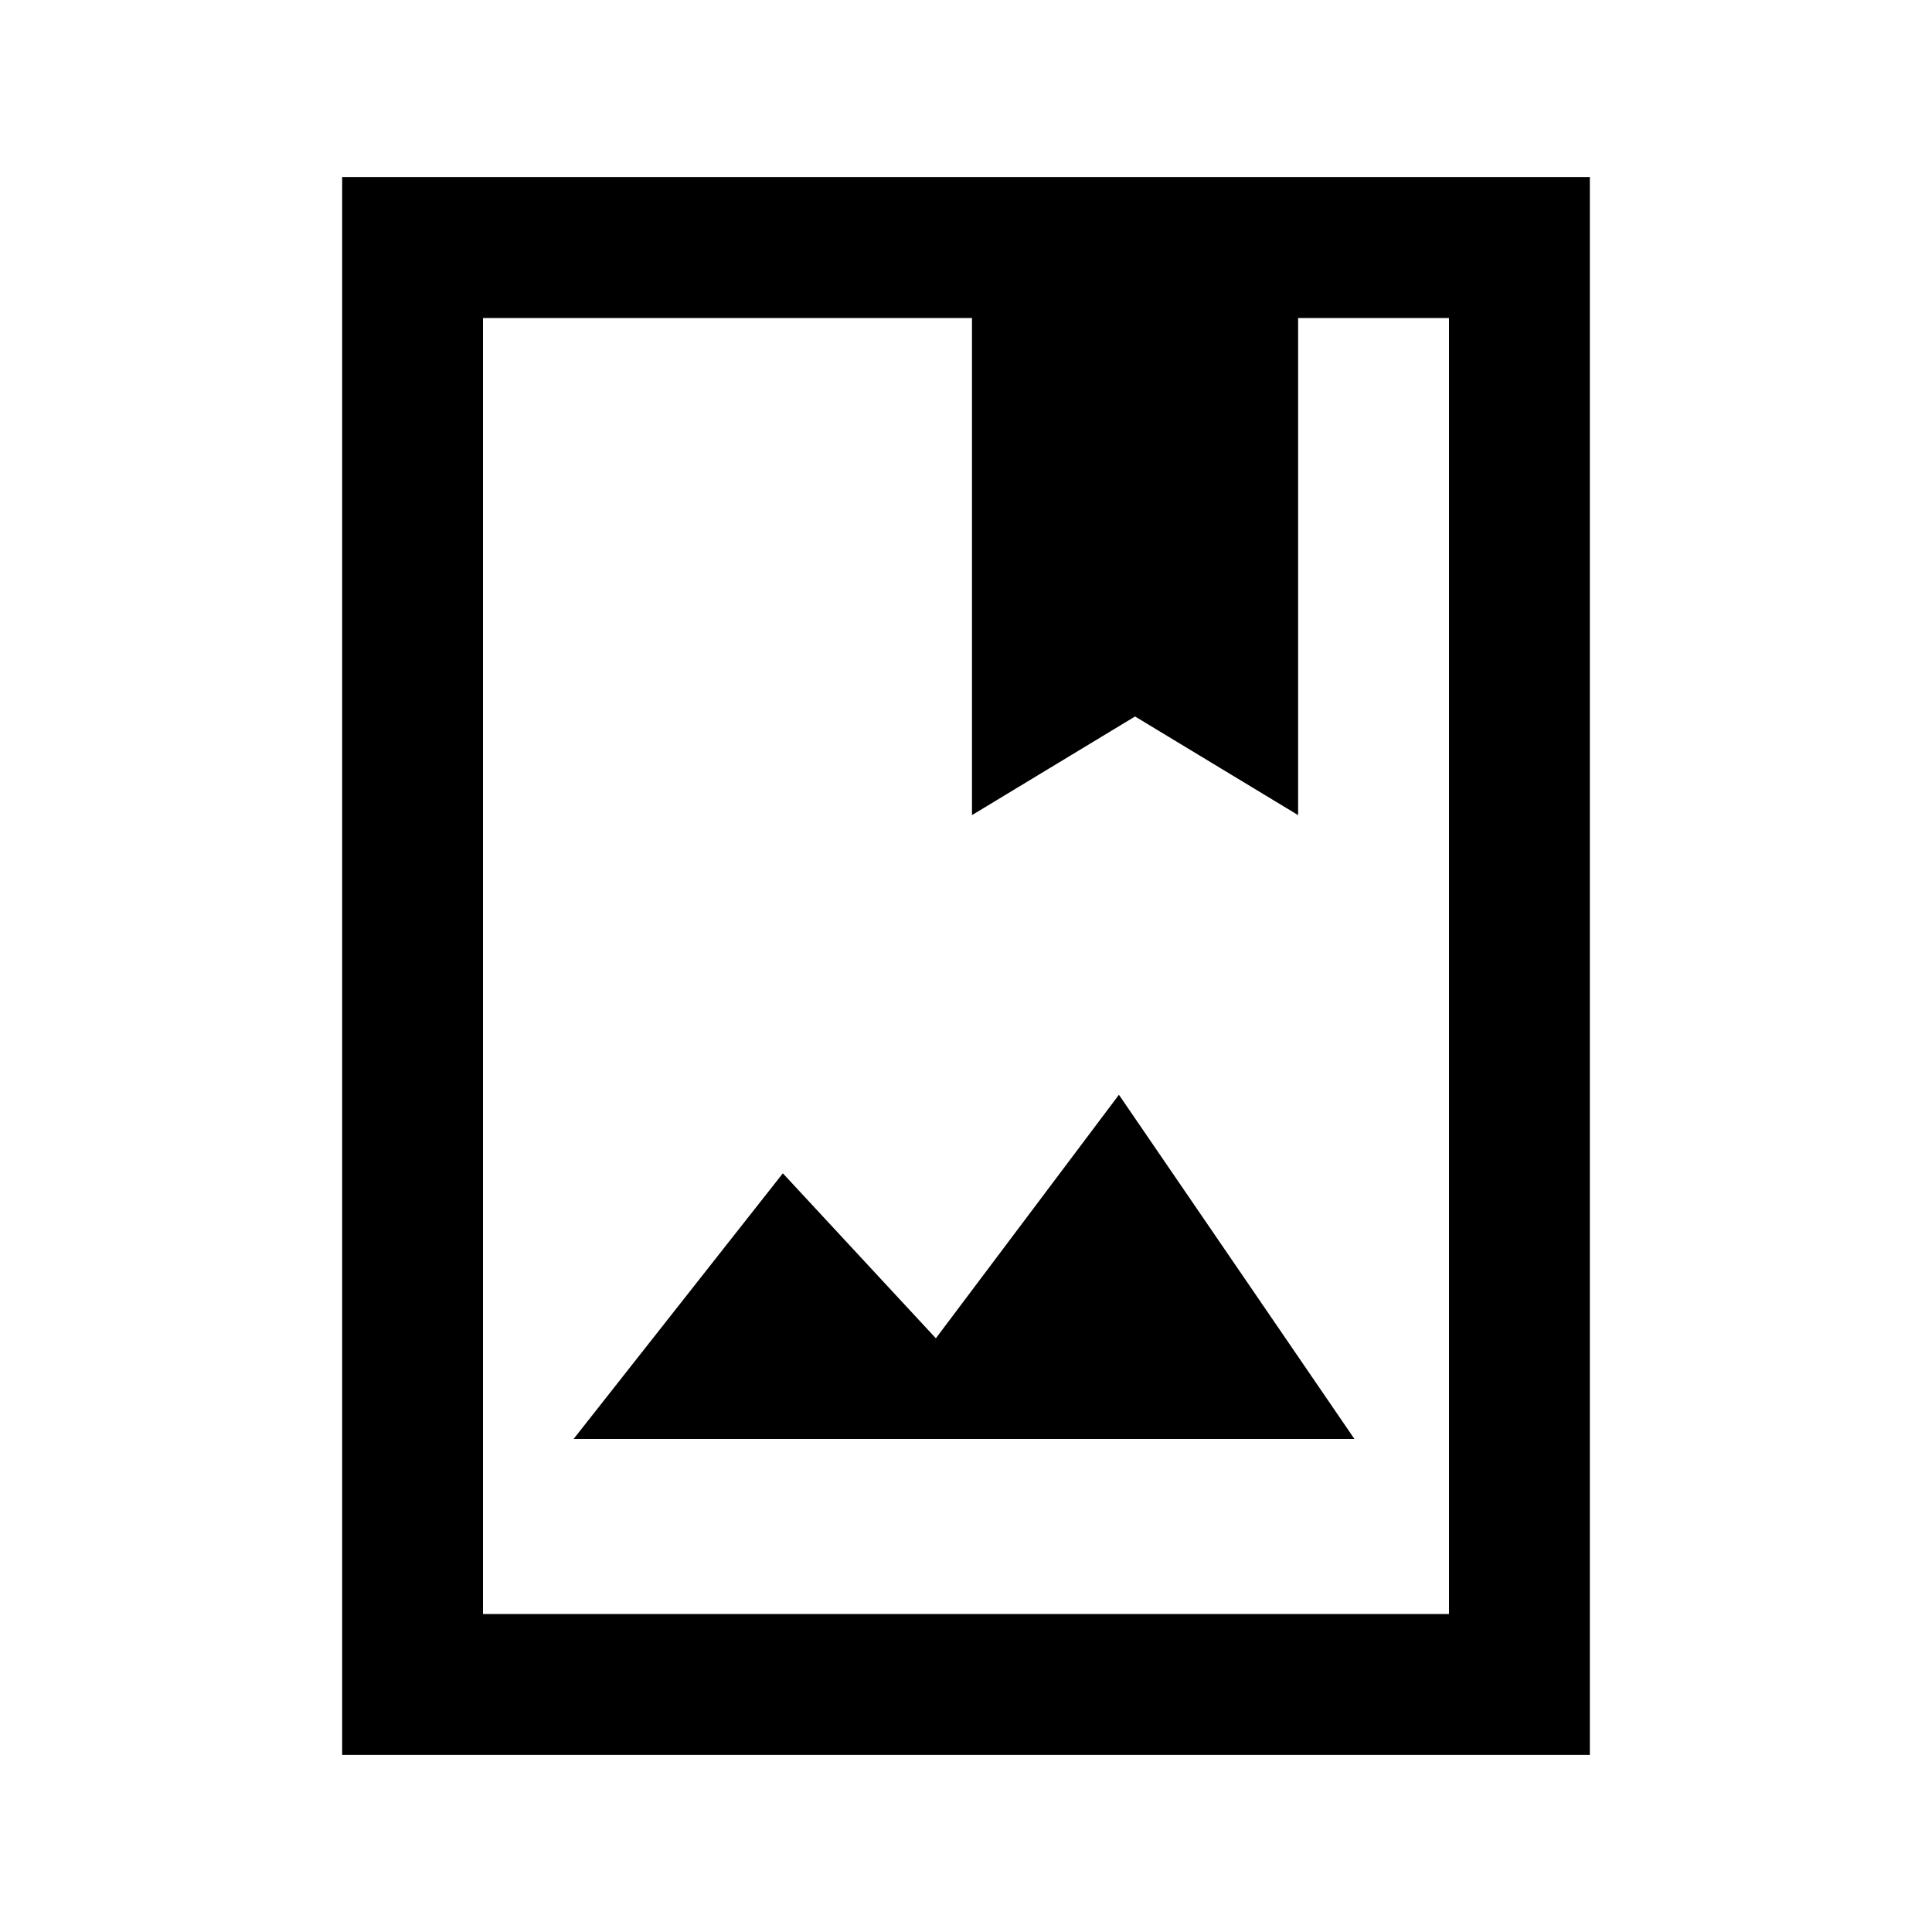 <svg xmlns="http://www.w3.org/2000/svg" height="20" width="20"><path d="M3.542 18.167V1.833h12.916v16.334ZM5 16.708h10V3.292h-1.562v5.146L11.75 7.417l-1.688 1.021V3.292H5Zm.938-1.812h8.083l-2.438-3.563-1.895 2.521-1.584-1.708Zm4.124-11.604h3.376ZM5 3.292h10H5Z"/></svg>
